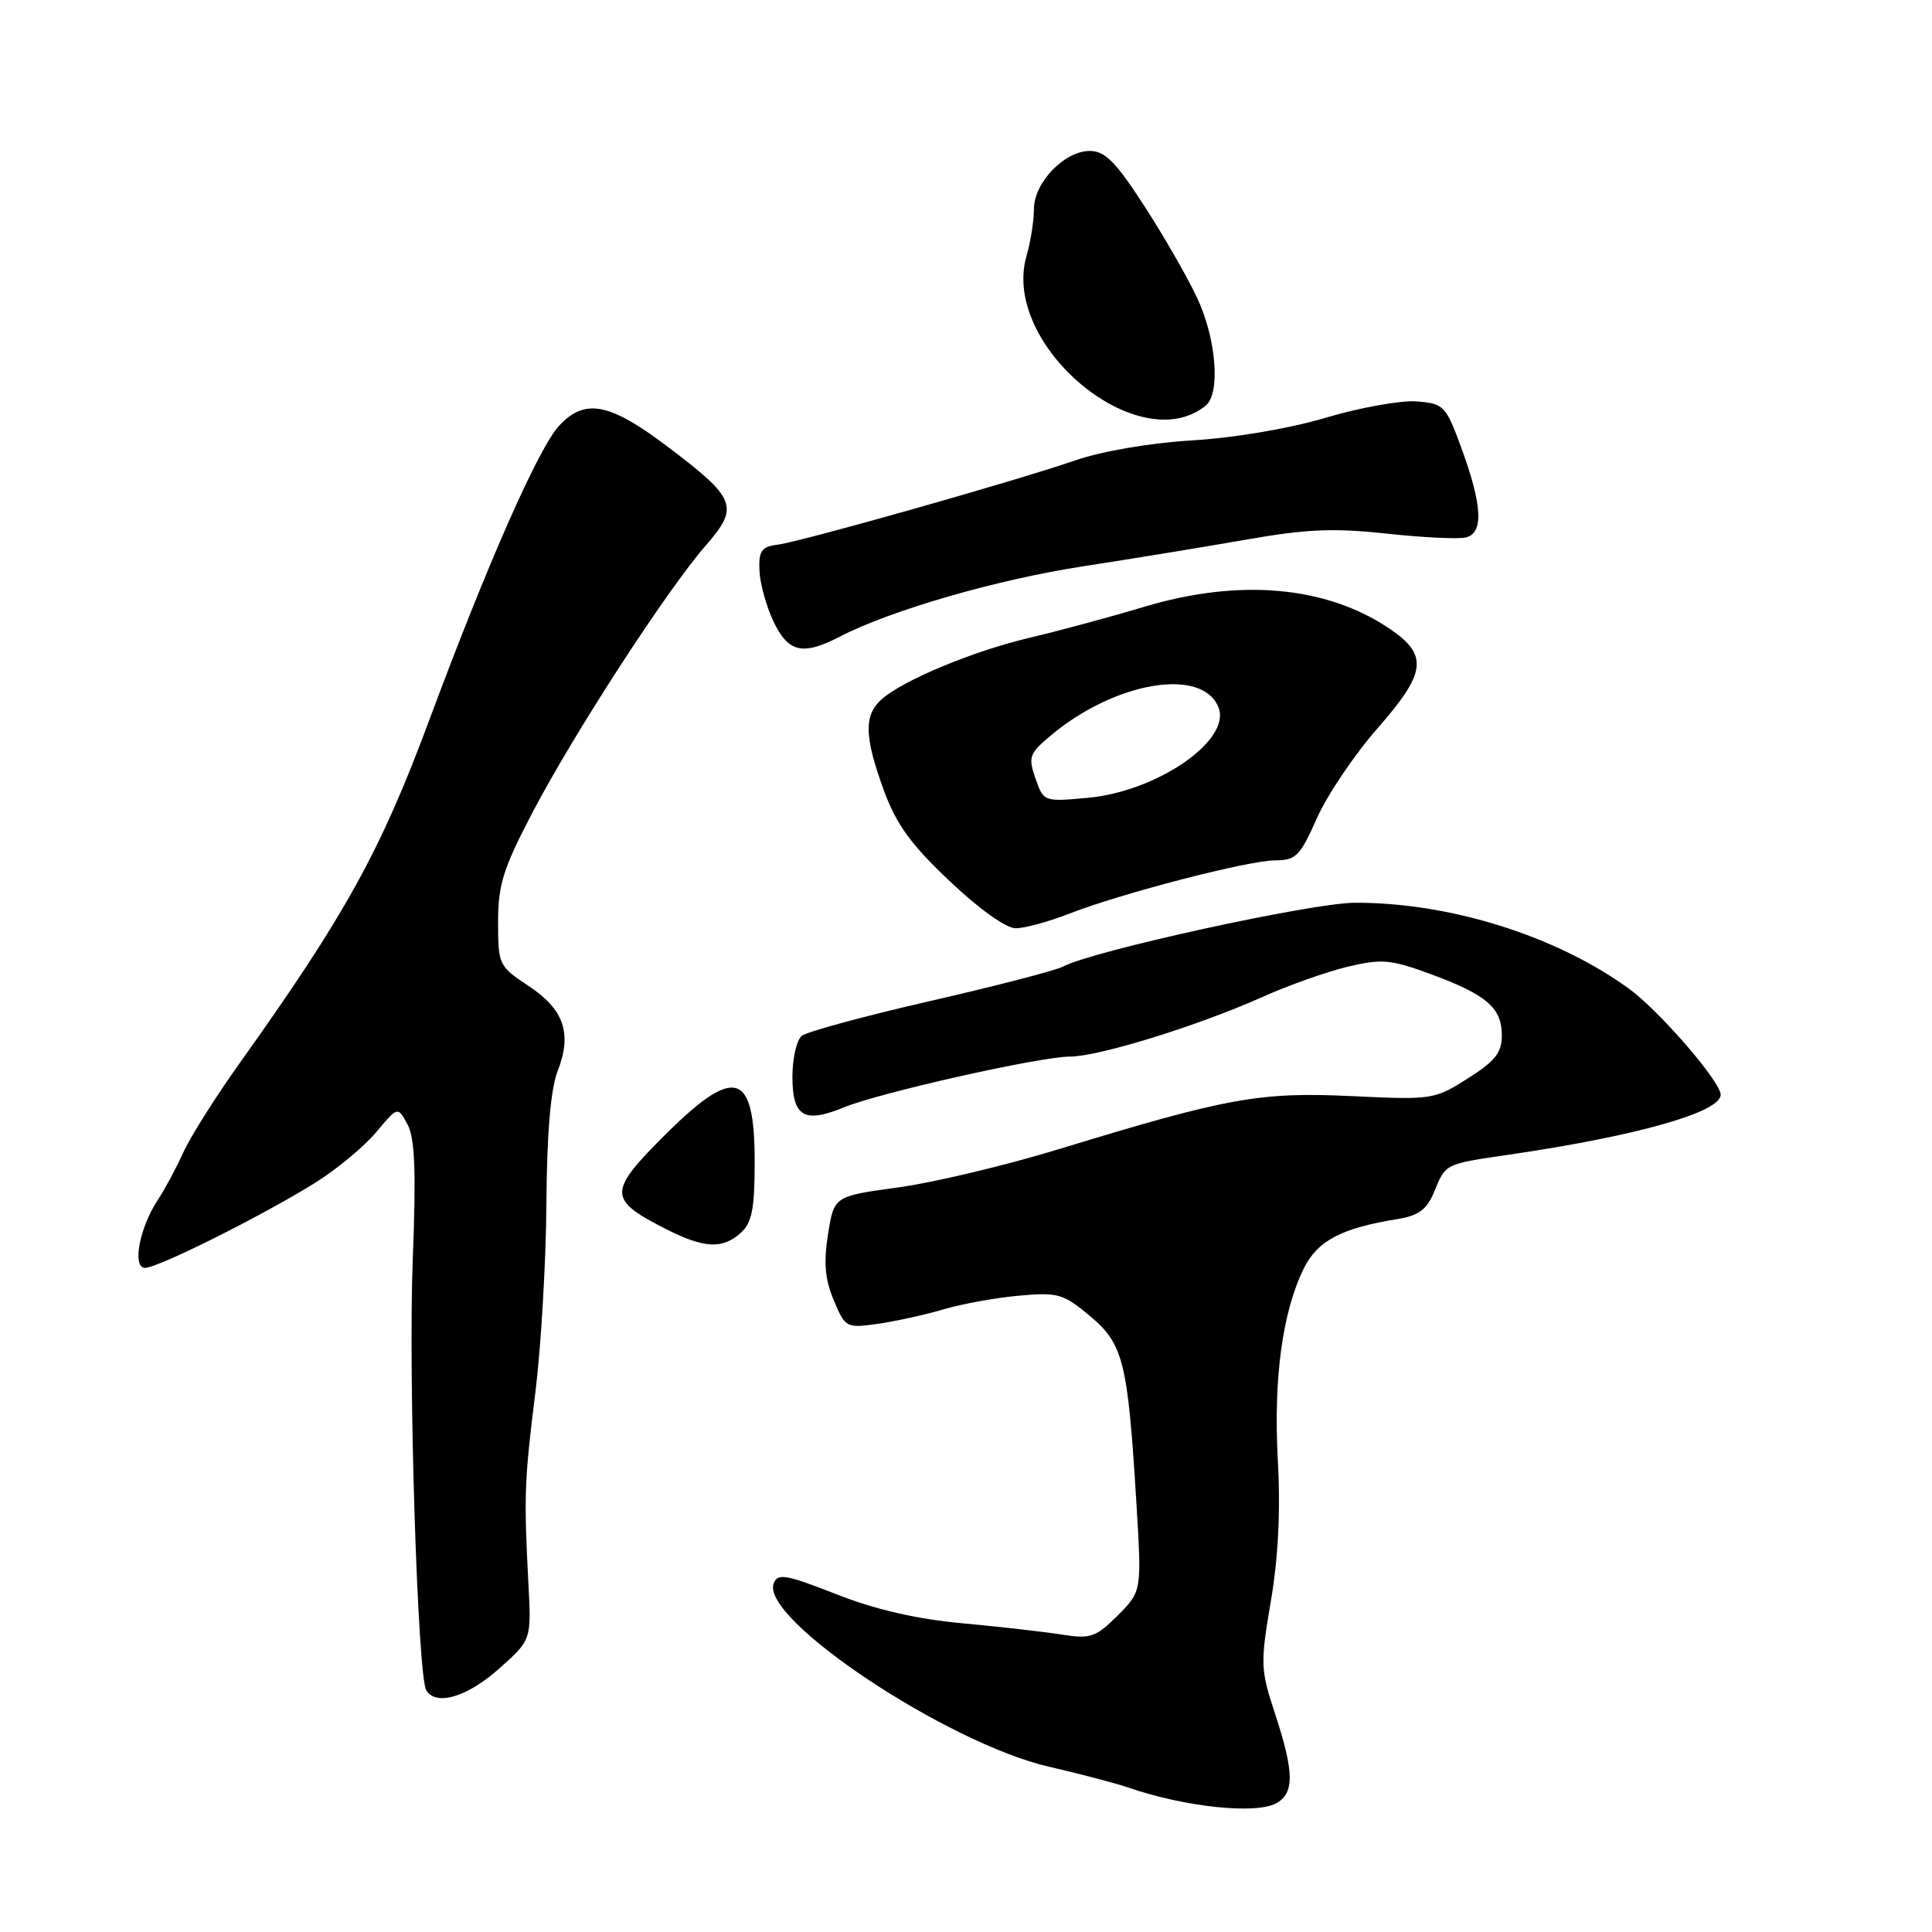 <?xml version="1.0" encoding="UTF-8" standalone="no"?>
<!DOCTYPE svg PUBLIC "-//W3C//DTD SVG 1.1//EN" "http://www.w3.org/Graphics/SVG/1.1/DTD/svg11.dtd" >
<svg xmlns="http://www.w3.org/2000/svg" xmlns:xlink="http://www.w3.org/1999/xlink" version="1.1" viewBox="0 0 256 256">
 <g >
 <path fill="currentColor"
d=" M 169.07 238.96 C 171.53 237.65 171.51 234.87 168.96 227.11 C 167.01 221.19 166.99 220.46 168.39 212.19 C 169.38 206.40 169.69 200.16 169.32 193.50 C 168.73 182.70 169.92 173.85 172.75 168.10 C 174.56 164.41 177.72 162.74 185.14 161.54 C 187.97 161.08 189.05 160.29 190.02 157.95 C 191.60 154.14 191.36 154.26 200.10 152.98 C 216.94 150.51 228.00 147.37 228.00 145.06 C 228.00 143.33 219.84 133.90 215.81 130.98 C 206.15 123.98 192.05 119.57 179.50 119.62 C 173.80 119.64 144.74 126.00 140.87 128.07 C 139.90 128.59 131.99 130.64 123.30 132.63 C 114.61 134.62 106.94 136.70 106.25 137.25 C 105.56 137.80 105.00 140.23 105.00 142.65 C 105.00 147.97 106.54 148.90 111.80 146.74 C 116.59 144.77 137.84 140.00 141.82 140.00 C 145.58 140.00 158.82 135.90 167.26 132.11 C 170.69 130.57 175.78 128.77 178.56 128.10 C 183.10 127.02 184.25 127.12 189.56 129.07 C 196.98 131.80 199.00 133.54 199.00 137.18 C 199.00 139.49 198.12 140.60 194.49 142.90 C 190.08 145.70 189.77 145.75 179.11 145.24 C 166.93 144.67 162.61 145.45 140.50 152.21 C 133.35 154.40 123.68 156.71 119.01 157.34 C 110.52 158.50 110.52 158.50 109.72 163.53 C 109.12 167.29 109.31 169.50 110.48 172.29 C 112.00 175.93 112.13 176.00 116.27 175.42 C 118.60 175.09 122.53 174.23 125.00 173.50 C 127.47 172.77 132.00 171.95 135.06 171.68 C 140.20 171.22 140.91 171.43 144.44 174.39 C 148.86 178.10 149.44 180.44 150.58 199.18 C 151.29 210.86 151.29 210.86 148.10 214.06 C 145.20 216.95 144.51 217.19 140.70 216.59 C 138.39 216.22 132.45 215.55 127.50 215.09 C 121.43 214.53 116.00 213.28 110.81 211.24 C 104.13 208.62 103.05 208.43 102.52 209.81 C 100.72 214.50 125.48 230.98 139.00 234.10 C 143.12 235.05 147.85 236.29 149.50 236.86 C 156.96 239.43 166.32 240.43 169.07 238.96 Z  M 66.08 221.15 C 70.41 217.31 70.41 217.31 70.02 209.90 C 69.41 198.22 69.48 196.17 70.94 184.50 C 71.69 178.45 72.35 167.20 72.40 159.50 C 72.47 150.11 72.96 144.31 73.90 141.90 C 75.83 136.92 74.74 133.75 70.02 130.63 C 66.09 128.03 66.00 127.83 66.00 122.17 C 66.00 117.22 66.67 115.08 70.60 107.58 C 76.05 97.17 88.35 78.22 93.49 72.31 C 98.02 67.12 97.60 66.07 88.28 59.05 C 80.75 53.38 77.51 52.77 74.13 56.36 C 71.38 59.29 64.64 74.55 56.85 95.50 C 50.41 112.82 45.72 121.30 31.75 140.88 C 28.58 145.32 25.22 150.64 24.28 152.72 C 23.34 154.80 21.82 157.62 20.91 159.00 C 18.48 162.66 17.48 168.00 19.22 168.00 C 20.93 168.00 34.68 161.13 41.72 156.75 C 44.59 154.96 48.24 151.94 49.83 150.04 C 52.71 146.59 52.71 146.59 54.00 149.00 C 54.98 150.83 55.15 155.20 54.69 166.96 C 54.09 182.62 55.33 222.11 56.49 223.99 C 57.79 226.08 61.89 224.87 66.08 221.15 Z  M 98.17 163.35 C 99.64 162.01 100.00 160.18 100.00 153.97 C 100.00 141.71 97.32 141.08 87.49 151.01 C 80.65 157.92 80.70 159.00 88.03 162.75 C 93.26 165.43 95.71 165.57 98.17 163.35 Z  M 141.62 121.09 C 148.61 118.36 165.43 114.00 169.00 114.00 C 171.71 114.00 172.28 113.42 174.49 108.43 C 175.84 105.37 179.47 99.99 182.55 96.48 C 189.02 89.11 189.29 86.78 184.09 83.28 C 175.69 77.63 164.21 76.62 151.56 80.42 C 147.13 81.75 140.35 83.58 136.50 84.49 C 128.89 86.28 119.60 90.15 116.78 92.70 C 114.45 94.80 114.53 97.65 117.11 104.71 C 118.76 109.22 120.68 111.88 125.83 116.75 C 129.72 120.44 133.31 123.00 134.58 123.00 C 135.76 123.00 138.93 122.14 141.62 121.09 Z  M 111.26 84.37 C 118.05 80.85 132.05 76.81 143.50 75.04 C 150.10 74.03 159.90 72.42 165.27 71.48 C 173.12 70.10 176.76 69.95 183.77 70.71 C 188.57 71.23 193.29 71.46 194.25 71.21 C 196.60 70.62 196.42 66.98 193.69 59.50 C 191.59 53.75 191.35 53.49 187.75 53.19 C 185.69 53.02 180.29 53.98 175.75 55.33 C 170.90 56.77 163.59 58.02 158.00 58.35 C 152.42 58.69 146.03 59.78 142.52 60.99 C 134.55 63.74 106.15 71.78 103.00 72.18 C 100.90 72.45 100.52 73.00 100.63 75.60 C 100.70 77.30 101.54 80.34 102.49 82.35 C 104.45 86.46 106.36 86.90 111.26 84.37 Z  M 159.75 53.76 C 161.74 52.16 161.18 44.93 158.64 39.50 C 157.36 36.75 154.19 31.24 151.60 27.25 C 147.84 21.44 146.41 20.00 144.41 20.00 C 141.04 20.00 137.00 24.20 137.00 27.71 C 137.00 29.25 136.56 32.06 136.01 33.95 C 132.64 45.71 150.86 60.92 159.75 53.76 Z  M 137.21 103.16 C 136.22 100.33 136.38 99.85 139.18 97.50 C 147.75 90.29 159.38 88.35 161.47 93.77 C 163.14 98.12 153.30 104.89 144.10 105.72 C 138.32 106.25 138.28 106.23 137.21 103.16 Z "/>
</g>
</svg>
